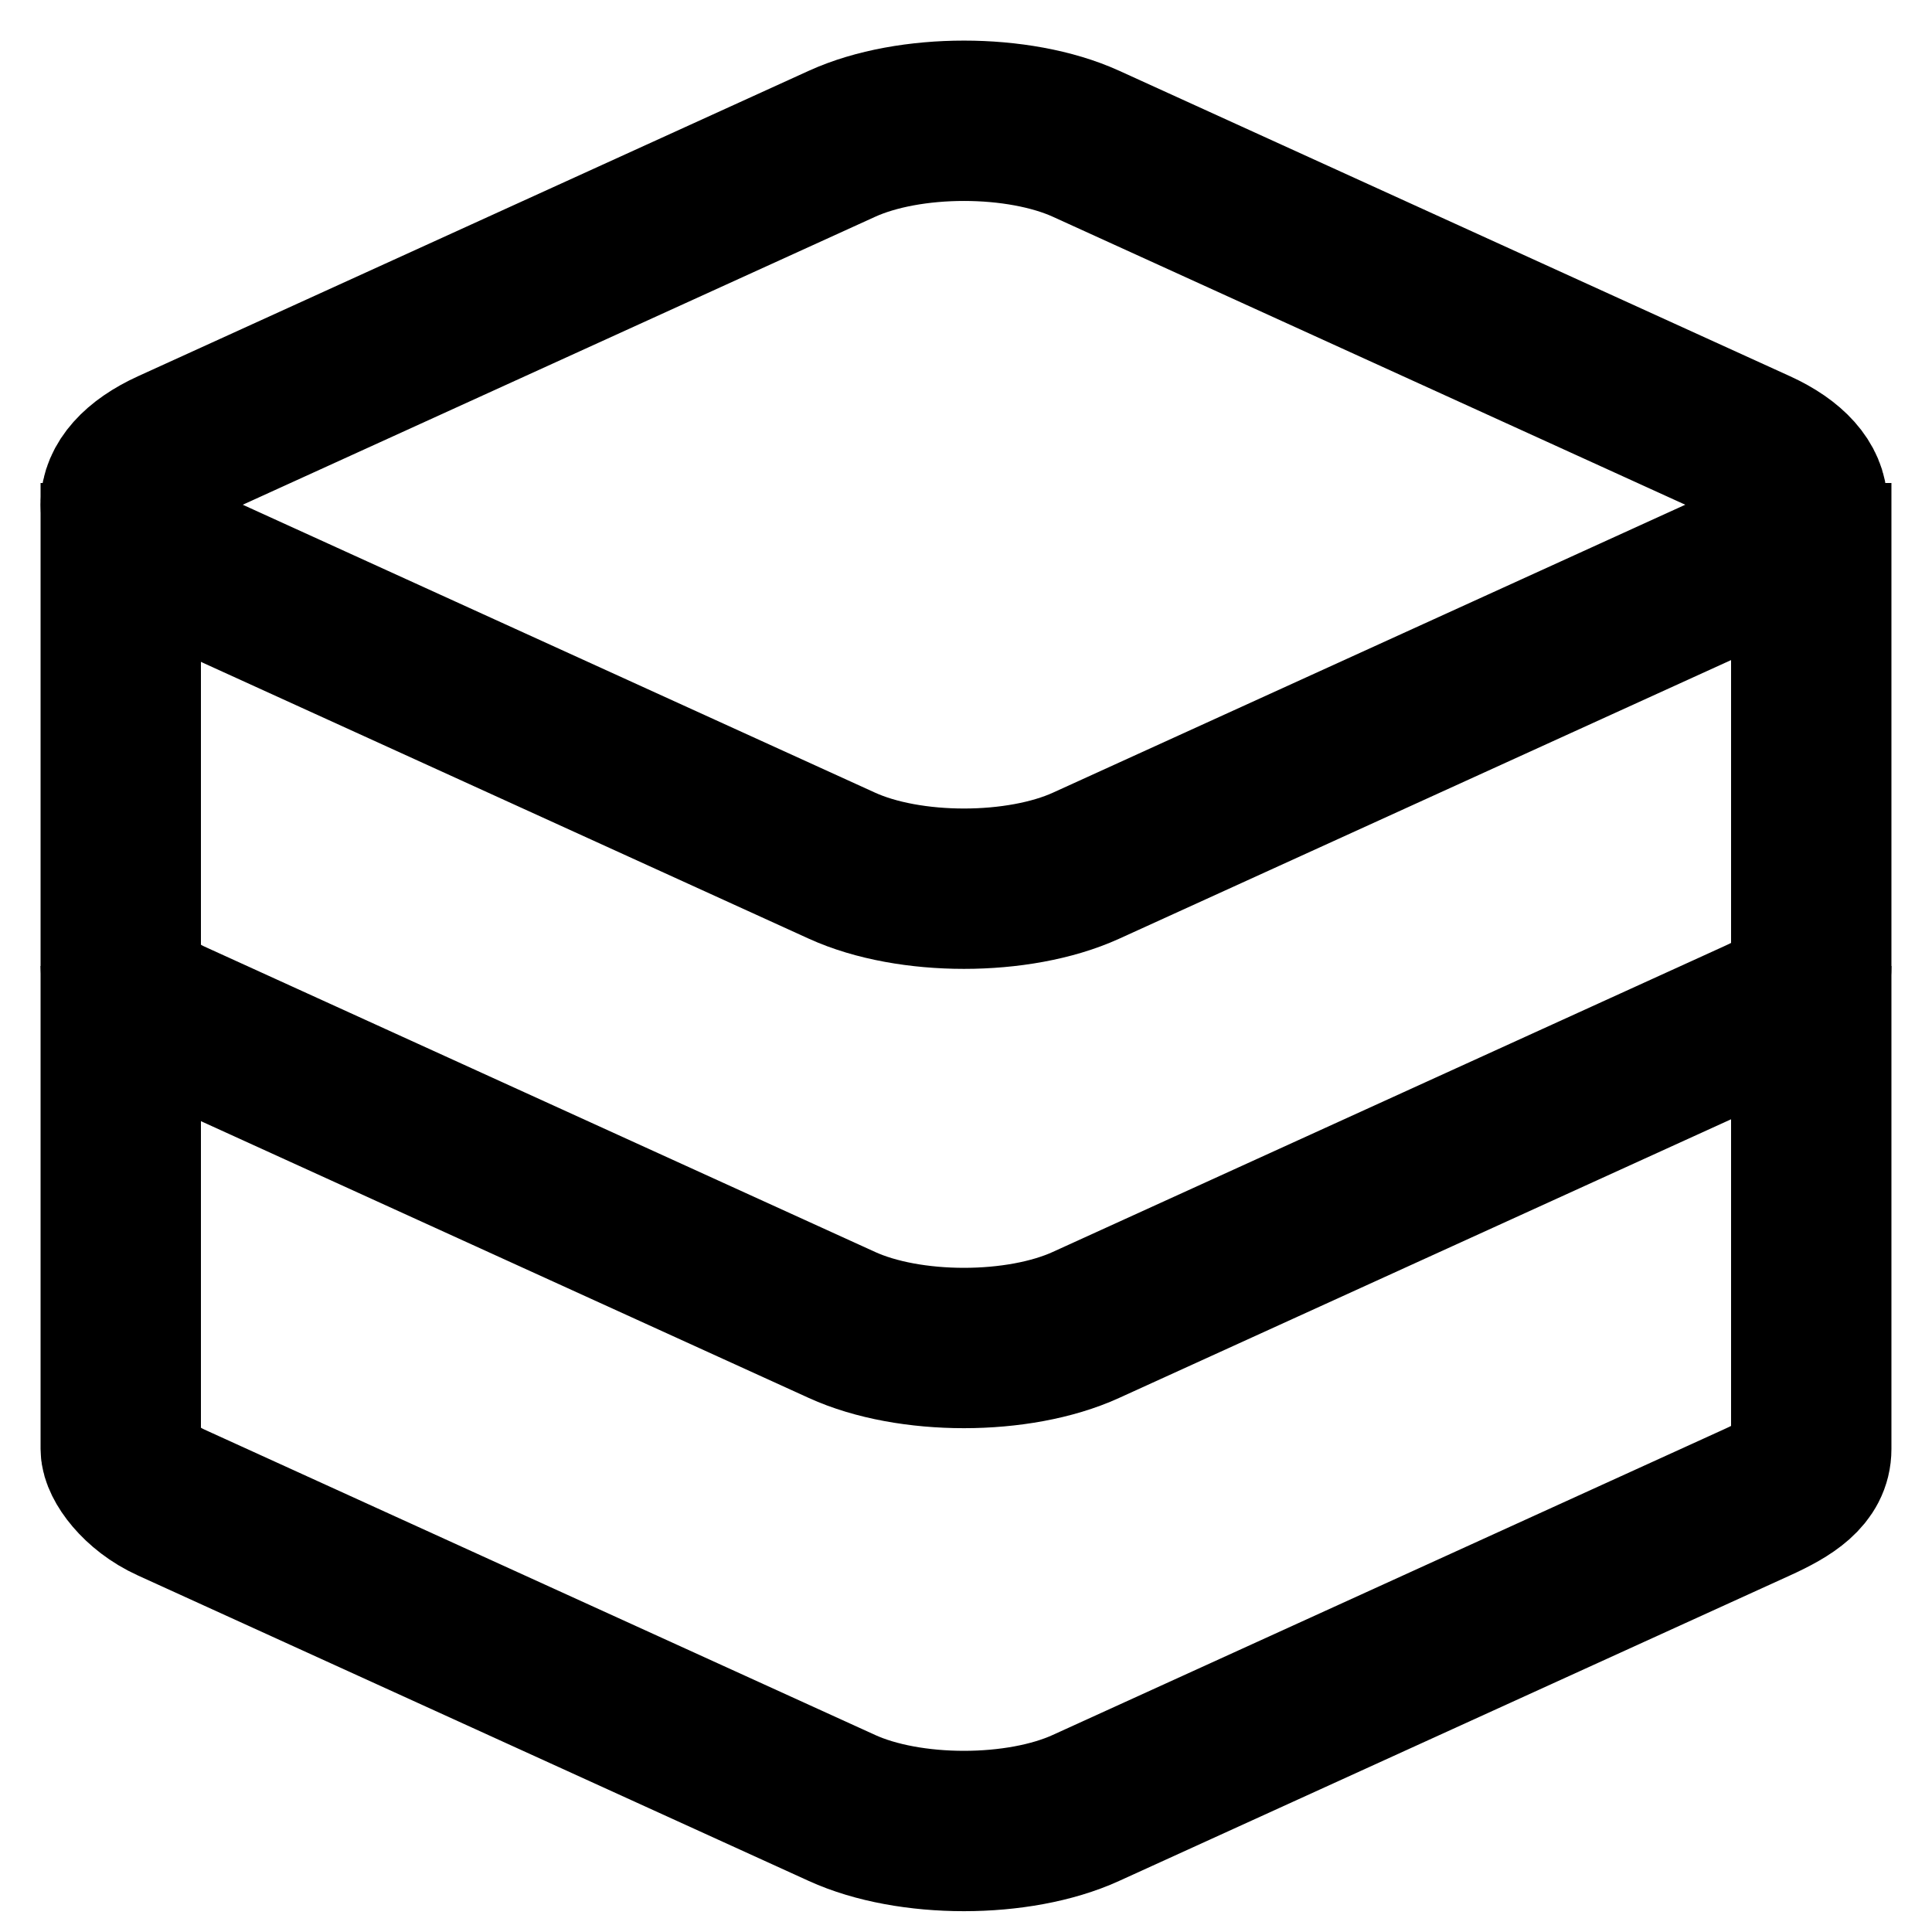 <svg xmlns="http://www.w3.org/2000/svg" width="20" height="20" viewBox="0 0 20 20" fill="none">
  <g clip-path="url(#clip0_585_145875)">
    <path d="M18.75 15C18.75 15.25 18.522 15.401 18.185 15.554L11.241 18.716C10.544 19.034 9.413 19.034 8.716 18.716L1.772 15.554C1.435 15.401 1.25 15.125 1.25 15" stroke="currentColor" stroke-width="1.66"/>
    <path d="M18.75 10C18.75 10.25 18.522 10.401 18.185 10.554L11.241 13.716C10.544 14.034 9.413 14.034 8.716 13.716L1.772 10.554C1.435 10.401 1.25 10.125 1.25 10" stroke="currentColor" stroke-width="1.66"/>
    <path d="M1.25 5V15M18.75 5V15" stroke="currentColor" stroke-width="1.66"/>
    <path d="M18.186 5.8L11.242 8.962C10.544 9.279 9.414 9.279 8.717 8.962L1.773 5.8C1.076 5.482 1.076 4.968 1.773 4.65L8.717 1.488C9.414 1.171 10.544 1.171 11.242 1.488L18.186 4.65C18.883 4.968 18.883 5.482 18.186 5.8Z" stroke="currentColor" stroke-width="1.66"/>
  </g>
  <defs>
    <clipPath id="clip0_585_145875">
      <rect width="20" height="20" fill="white"/>
    </clipPath>
  </defs>
</svg>